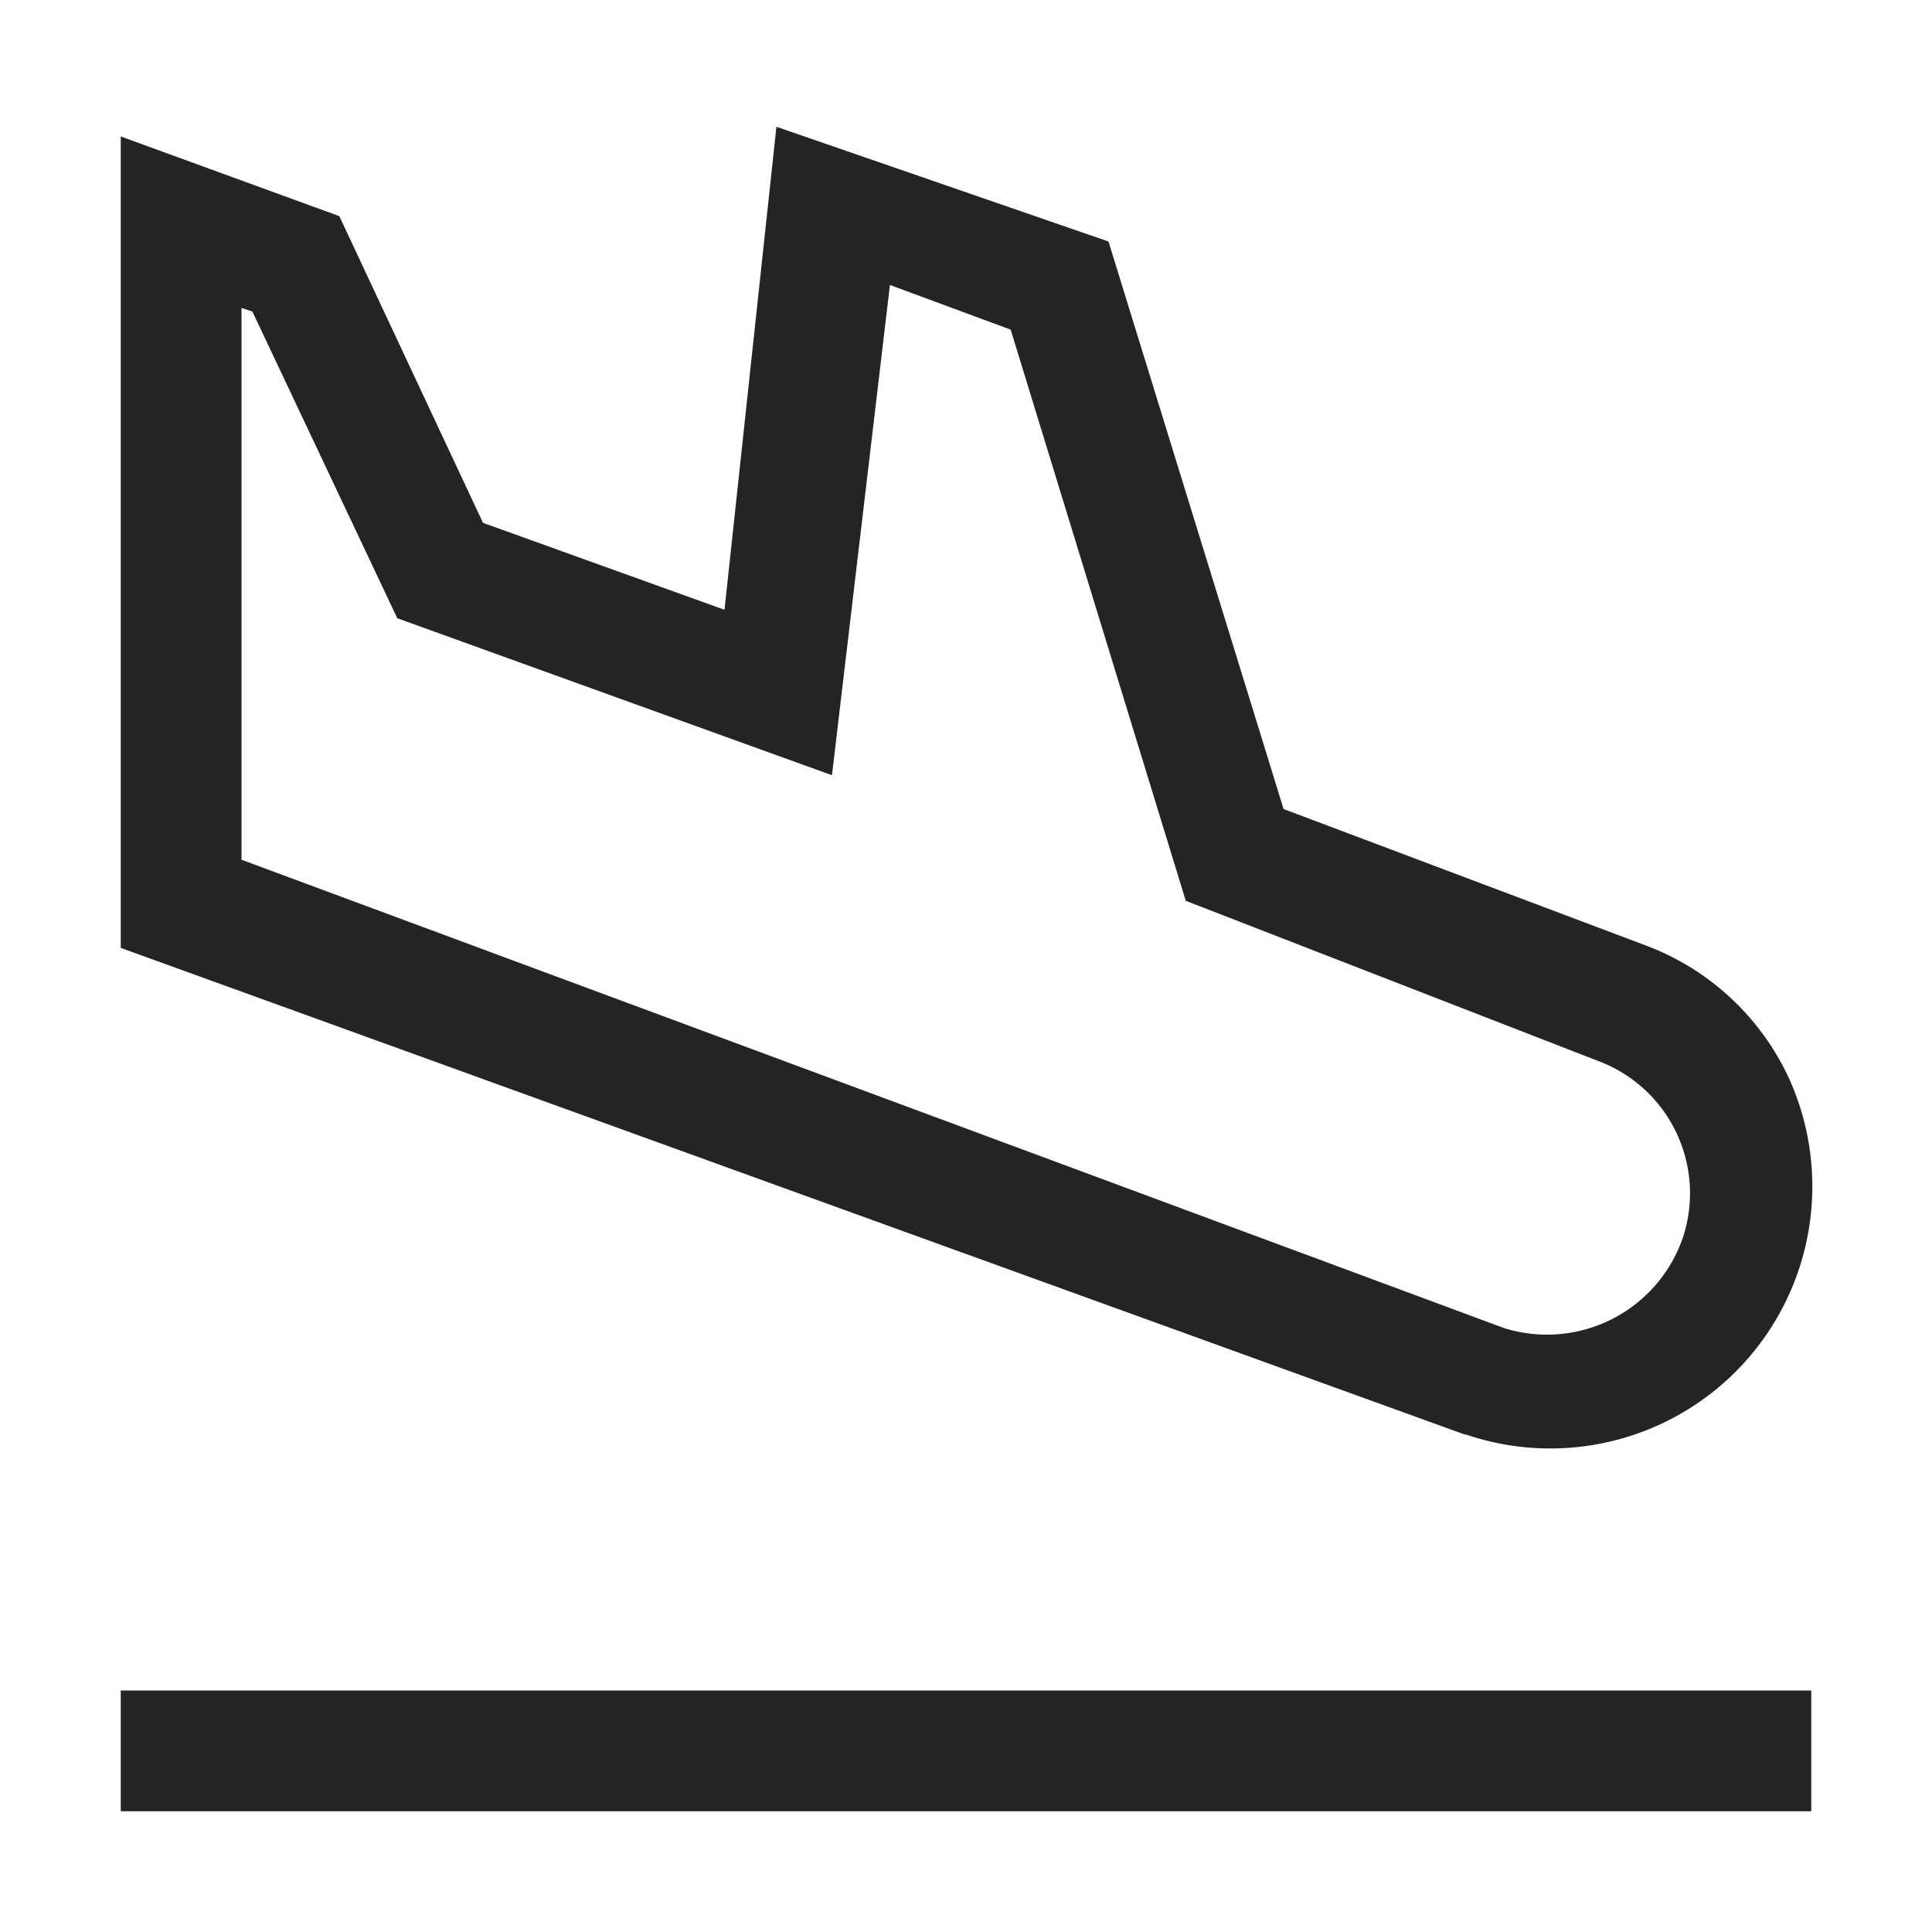 <svg xmlns="http://www.w3.org/2000/svg" viewBox="0 0 16 16"><defs><style>.cls-1{fill:none;}.cls-2{fill:#242424;}</style></defs><g id="Layer_2" data-name="Layer 2"><g id="Icons_Labels" data-name="Icons – Labels"><rect id="Rectangle_1092" data-name="Rectangle 1092" class="cls-1" width="16" height="16"/><path id="Path_5635" data-name="Path 5635" class="cls-2" d="M12.13,11.88,1,7.85V1.13l1.81.66L4,4.33l2,.72.43-4L9.18,2,10.63,6.7l3,1.13a2.13,2.13,0,0,1,1.19,1.11,2.17,2.17,0,0,1-2.68,2.94ZM2,7.12,12.46,11a1.19,1.19,0,0,0,1.48-.76,1.17,1.17,0,0,0-.67-1.44L9.82,7.46,8.37,2.73l-1-.37L6.89,6.42l-3.6-1.3L2.09,2.58,2,2.55Z"/><rect id="Rectangle_1177" data-name="Rectangle 1177" class="cls-2" x="1" y="14" width="14" height="1"/></g></g></svg>